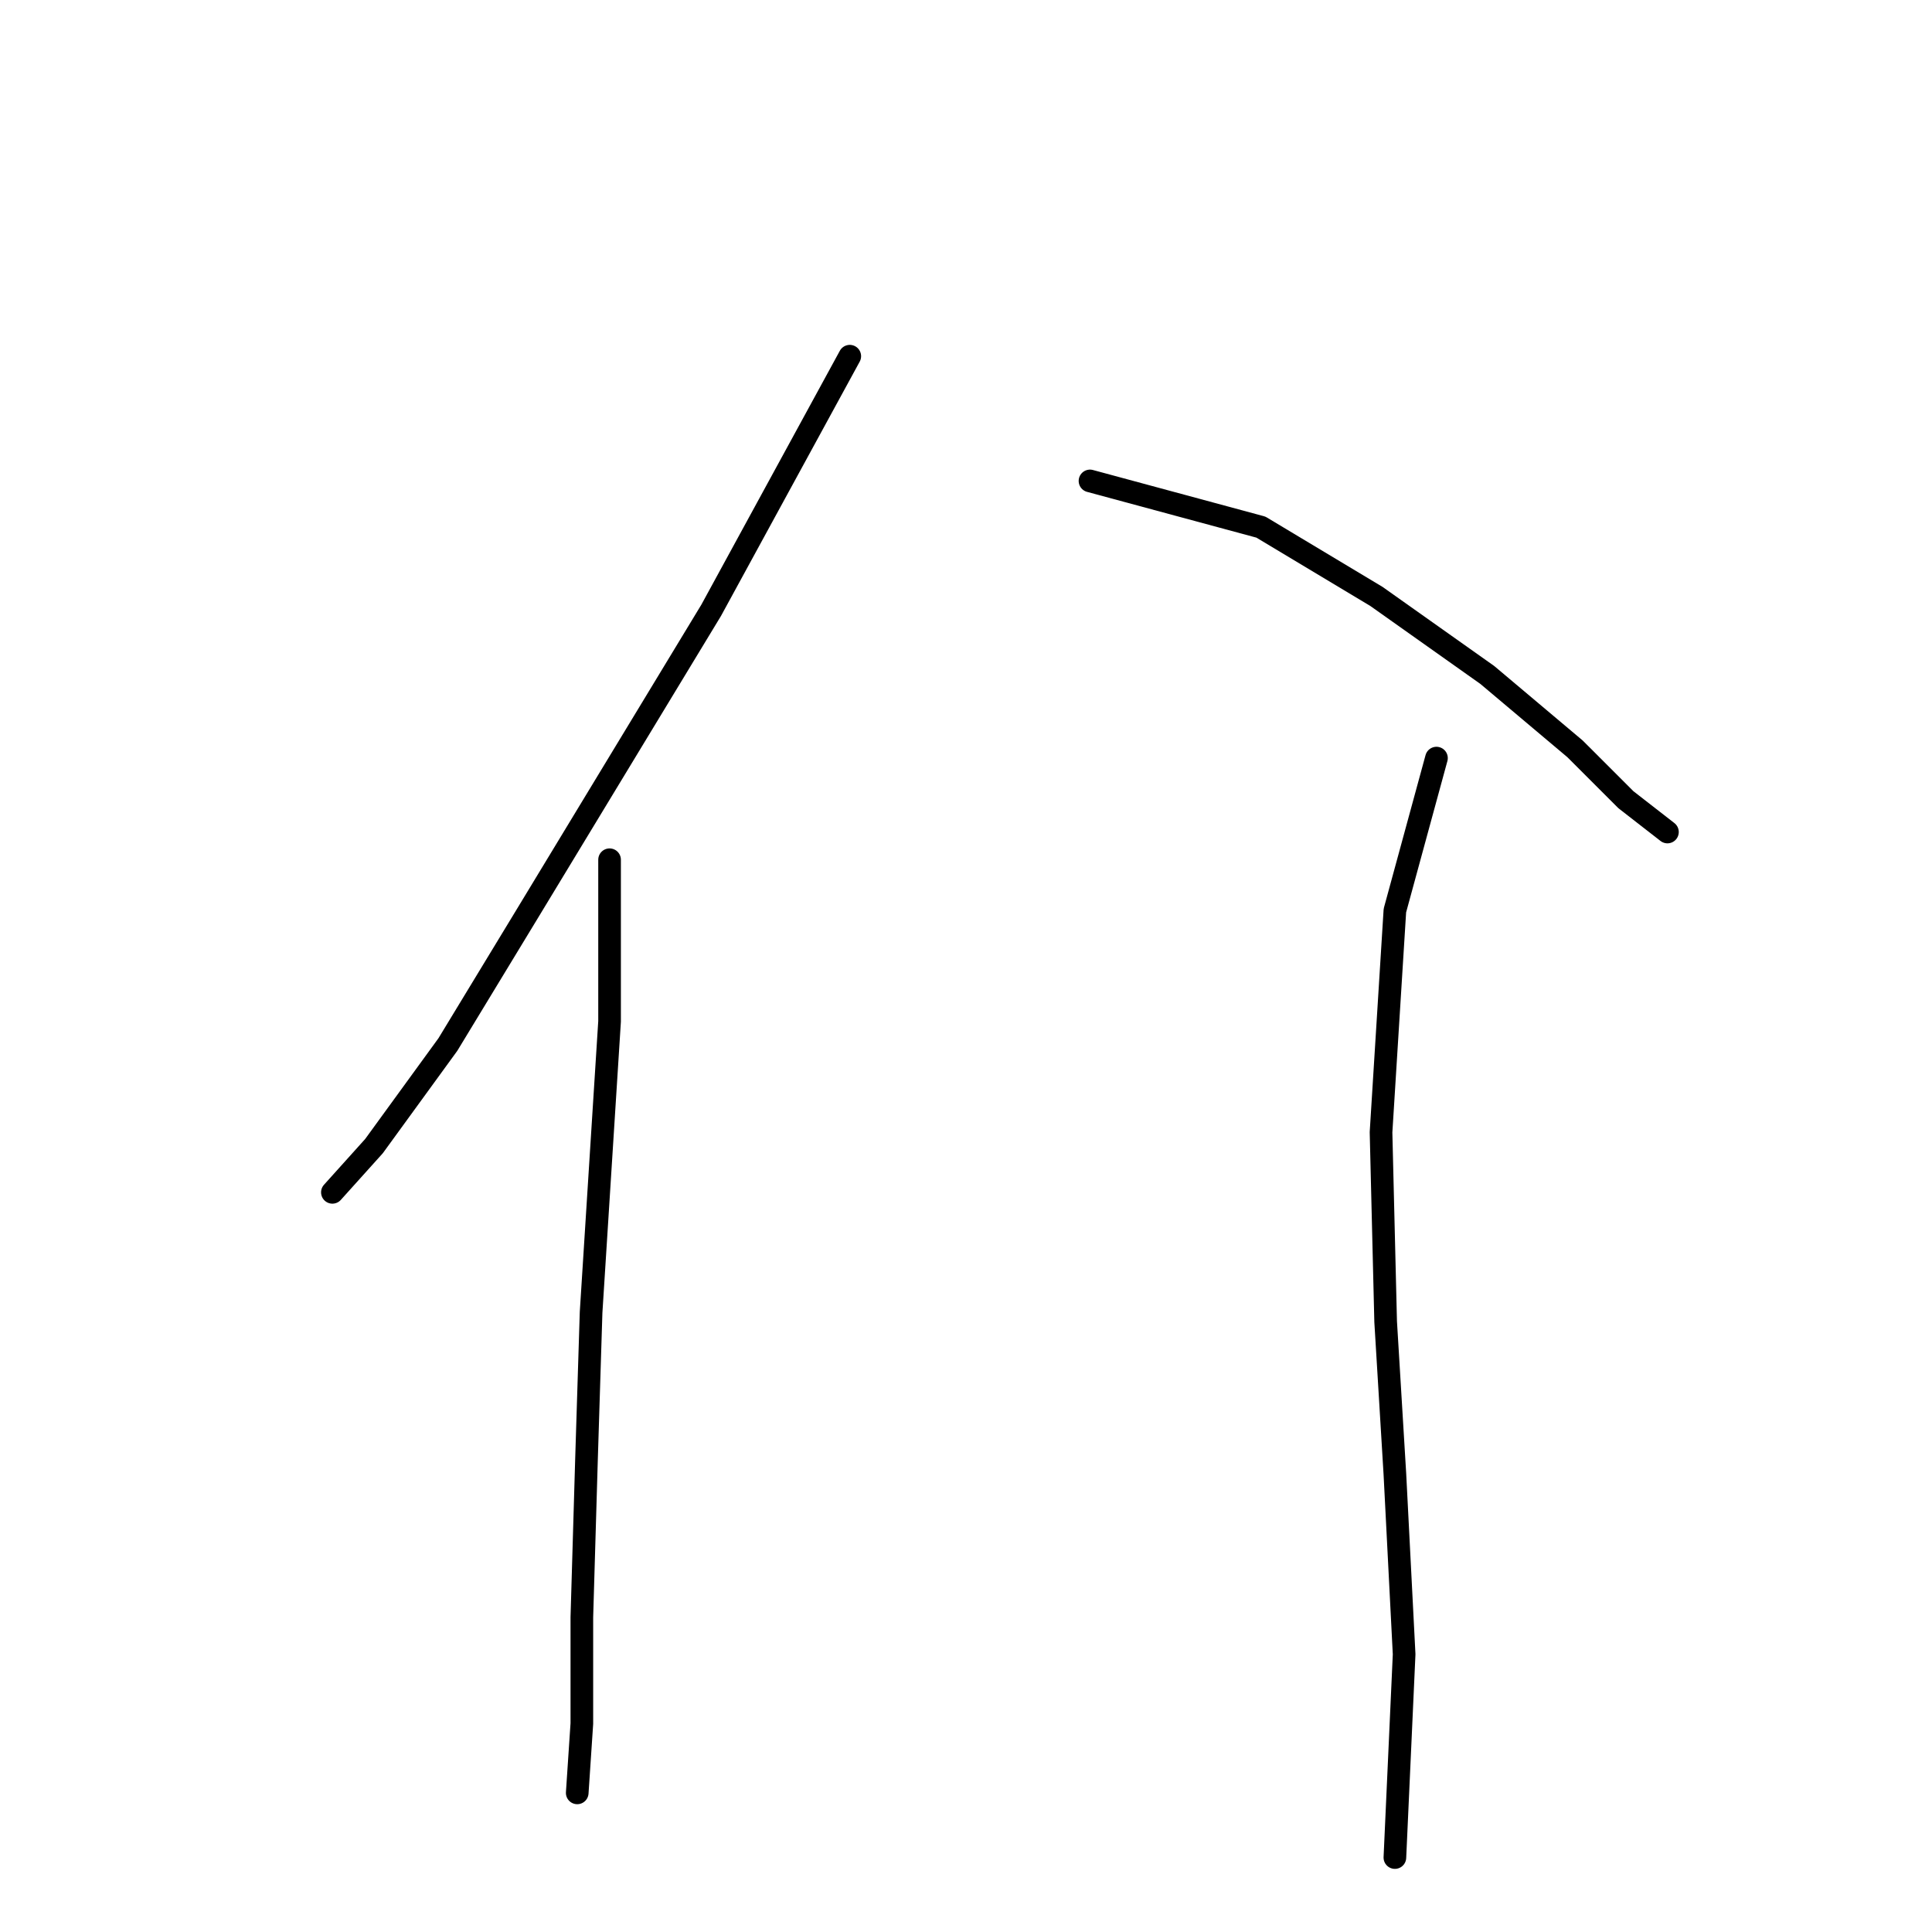 <?xml version="1.0" standalone="no"?>
    <svg width="256" height="256" xmlns="http://www.w3.org/2000/svg" version="1.1">
    <polyline stroke="black" stroke-width="3" stroke-linecap="round" fill="transparent" stroke-linejoin="round" points="112.6 47.198 94.237 80.865 69.753 121.264 59.347 138.403 49.553 151.87 44.044 157.991 44.044 157.991 " />
        <polyline stroke="black" stroke-width="3" stroke-linecap="round" fill="transparent" stroke-linejoin="round" points="80.771 113.919 80.771 135.343 78.322 173.906 77.71 193.494 77.098 214.305 77.098 228.384 76.486 237.566 76.486 237.566 " />
        <polyline stroke="black" stroke-width="3" stroke-linecap="round" fill="transparent" stroke-linejoin="round" points="144.43 63.726 167.079 69.847 182.381 79.028 197.072 89.434 208.702 99.228 215.436 105.961 220.945 110.246 220.945 110.246 " />
        <polyline stroke="black" stroke-width="3" stroke-linecap="round" fill="transparent" stroke-linejoin="round" points="190.339 100.452 184.83 120.652 182.994 150.033 183.606 175.13 184.83 195.33 186.054 219.202 184.83 246.135 184.83 246.135 " />
        </svg>